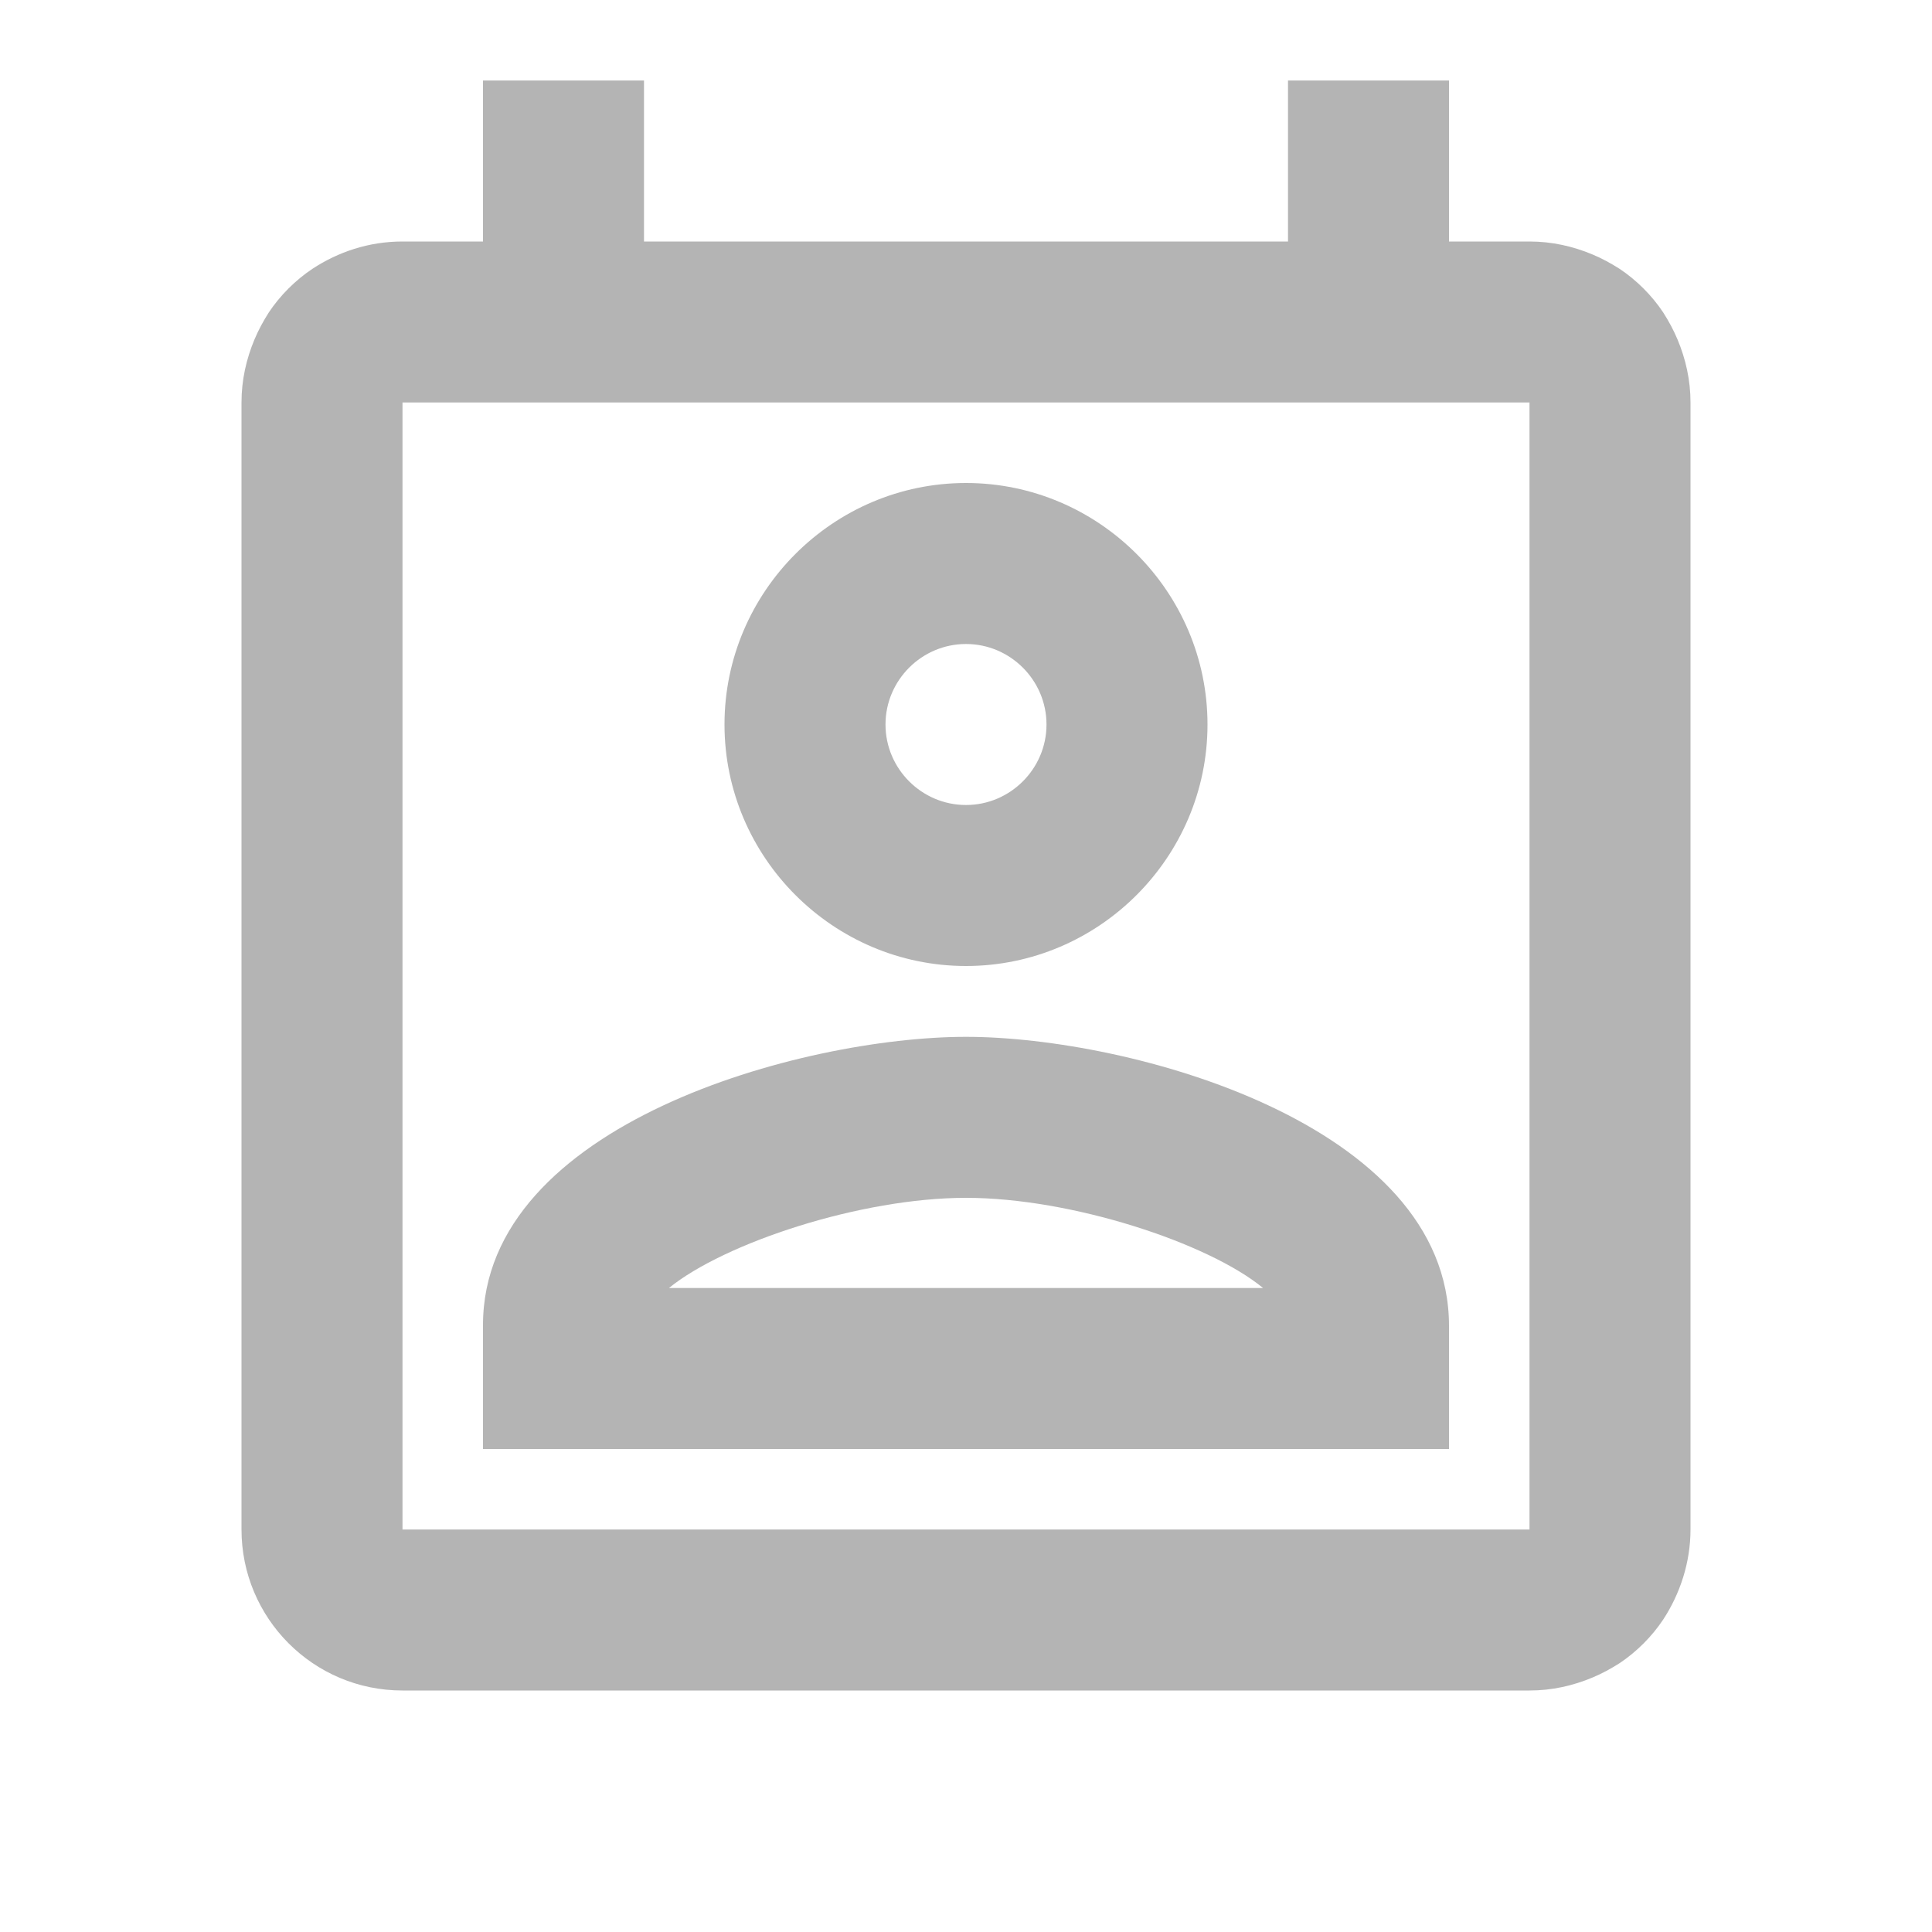 <svg width="48" height="48" viewBox="0 0 48 48" fill="none" xmlns="http://www.w3.org/2000/svg">
<path d="M41.68 8.44C41.58 8.2 41.46 7.98 41.32 7.76C41.04 7.34 40.66 6.96 40.24 6.68C40.02 6.54 39.8 6.42 39.56 6.32C39.08 6.12 38.56 6 38 6H36V2H32V6H16V2H12V6H10C9.16 6 8.4 6.26 7.76 6.68C7.34 6.96 6.96 7.34 6.68 7.76C6.54 7.98 6.42 8.2 6.32 8.44C6.12 8.92 6 9.44 6 10V38C6 40.2 7.78 42 10 42H38C38.56 42 39.08 41.88 39.56 41.68C39.8 41.58 40.02 41.46 40.24 41.32C40.66 41.04 41.04 40.66 41.32 40.24C41.74 39.6 42 38.82 42 38V10C42 9.44 41.88 8.92 41.68 8.44ZM10 38V10H38V38H10ZM24 25.76C19.94 25.76 12 27.92 12 32.92V36H36V32.94C36 27.92 28.06 25.76 24 25.76ZM16.62 32C18 30.88 21.38 29.76 24 29.76C26.62 29.76 30.02 30.88 31.38 32H16.62ZM24 24C27.3 24 30 21.3 30 18C30 14.7 27.3 12 24 12C20.7 12 18 14.7 18 18C18 21.3 20.7 24 24 24ZM24 16C25.1 16 26 16.9 26 18C26 19.1 25.1 20 24 20C22.9 20 22 19.1 22 18C22 16.9 22.9 16 24 16Z" fill="#B4B4B4"/>
</svg>

